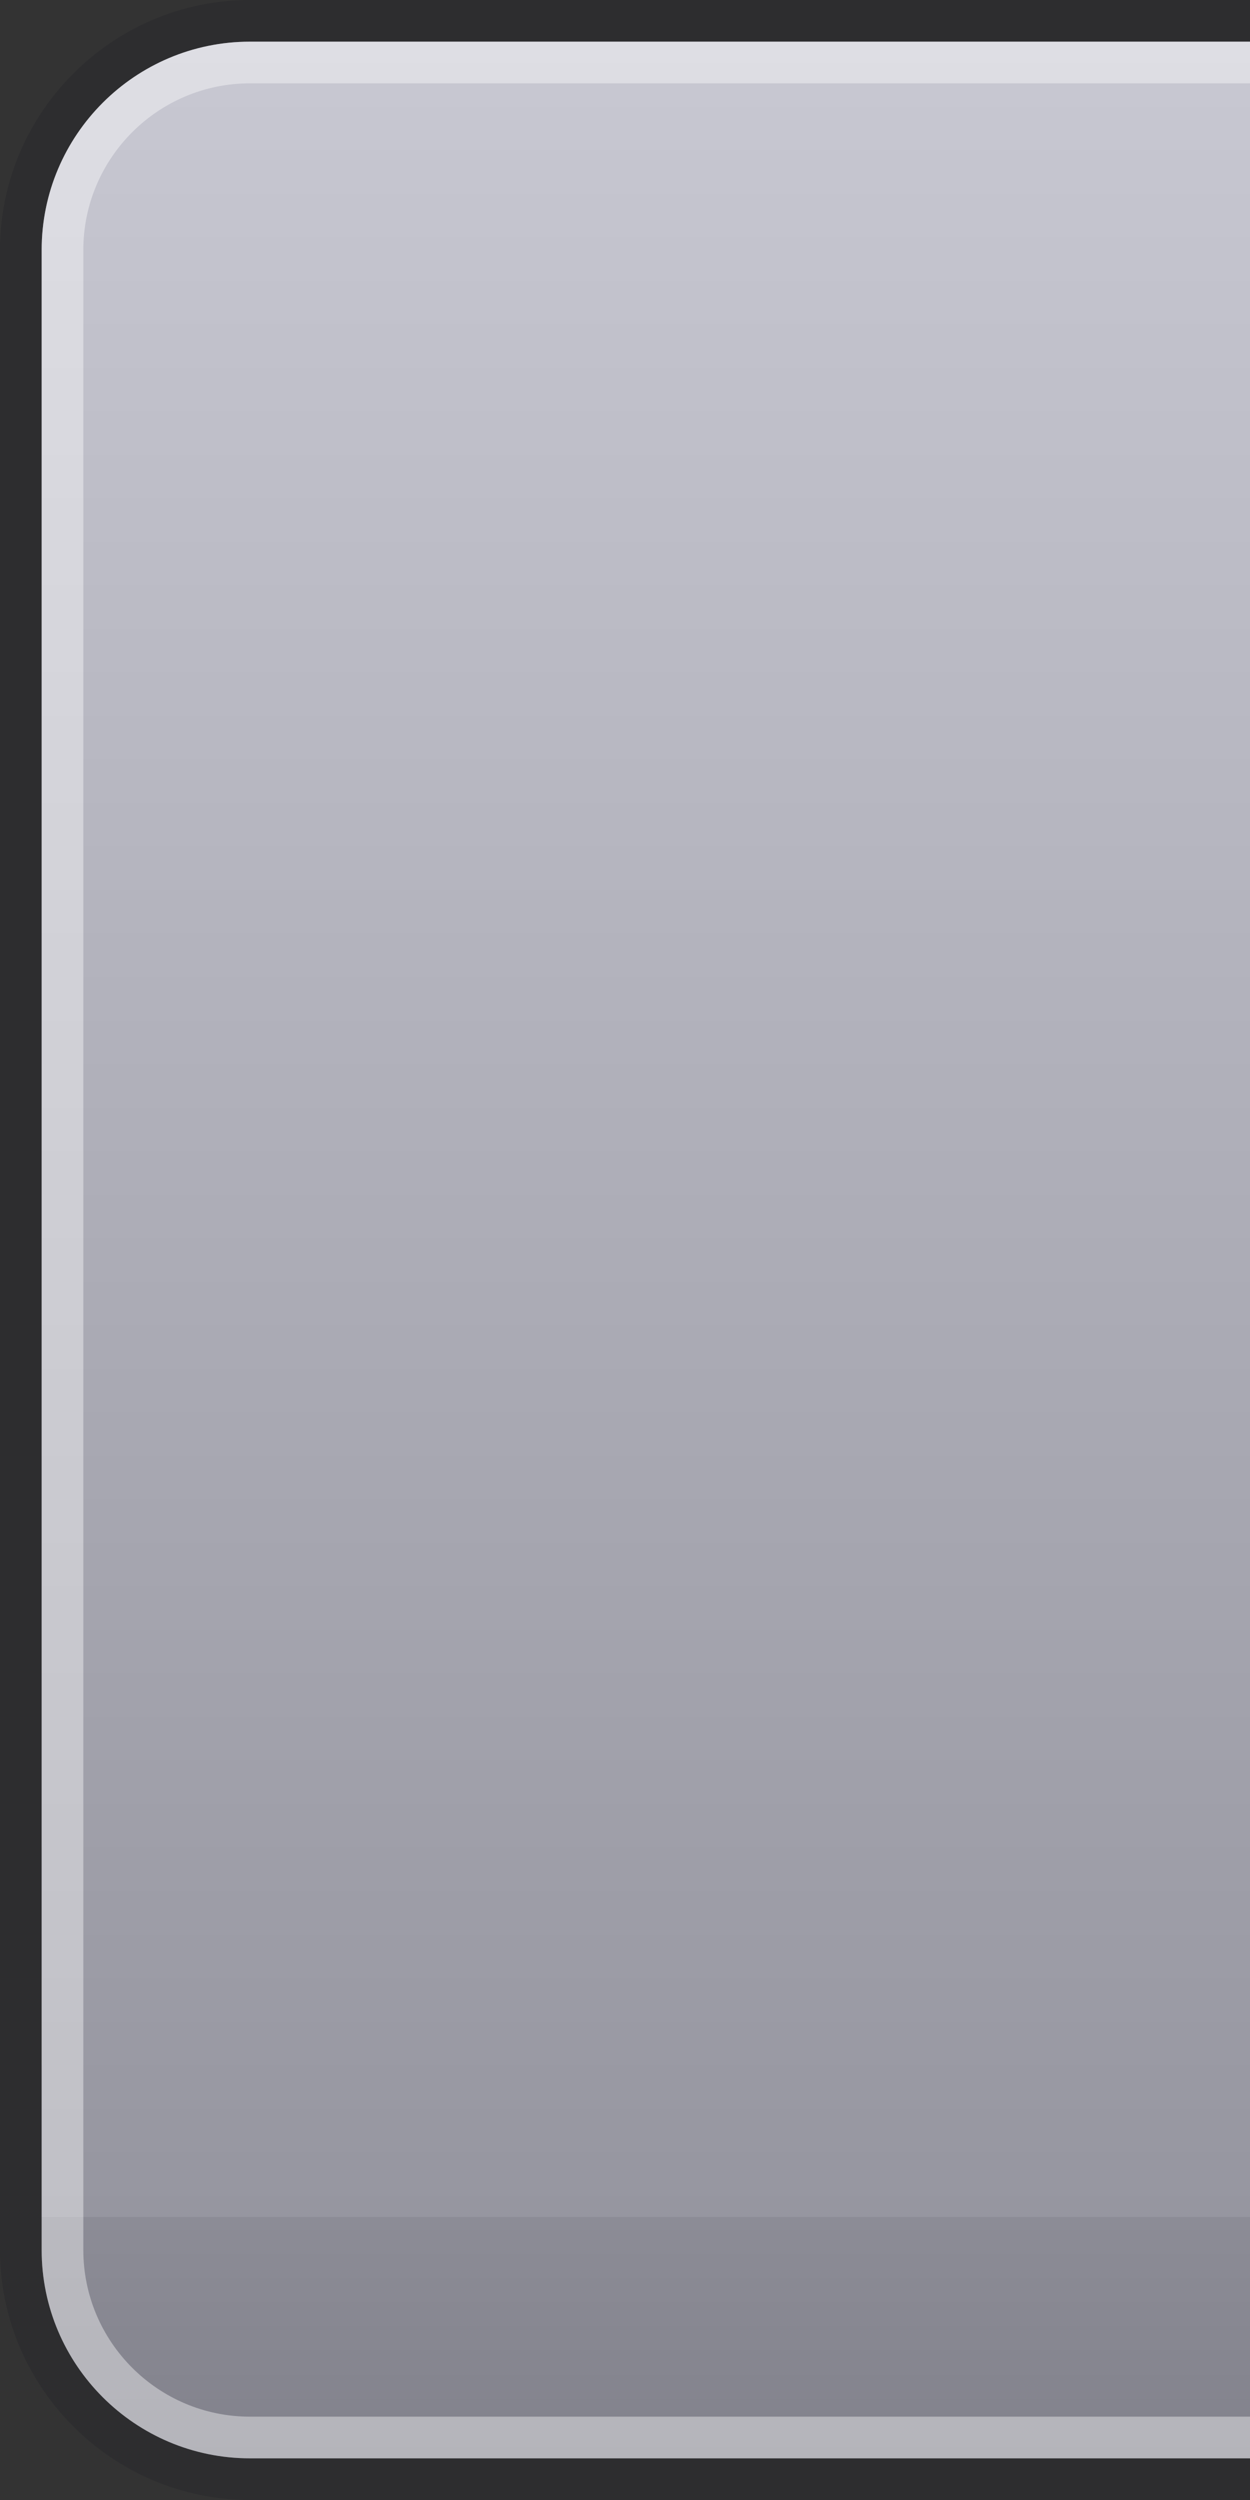 <?xml version="1.0" encoding="UTF-8"?>
<!DOCTYPE svg PUBLIC "-//W3C//DTD SVG 1.1 Tiny//EN" "http://www.w3.org/Graphics/SVG/1.1/DTD/svg11-tiny.dtd">
<svg baseProfile="tiny" height="60px" version="1.1" viewBox="0 0 30 60" width="30px" x="0px" xmlns="http://www.w3.org/2000/svg" xmlns:xlink="http://www.w3.org/1999/xlink" y="0px">
<rect x="0" y="0" width="30" height="60" fill="#333333" stroke="none"/>
<rect fill="none" height="60" width="30"/>
<path d="M6,0C2.7,0,0,2.7,0,6v48c0,3.3,2.7,6,6,6h24V0H6z" fill="#14141E" fill-opacity="0.2" stroke-opacity="0.2"/>
<path d="M6,1C3.243,1,1,3.243,1,6v48c0,2.757,2.243,5,5,5h24V1H6z" fill="url(#SVGID_1_)"/>
<path d="M6,58c-2.206,0-4-1.795-4-4V6c0-2.205,1.794-4,4-4h24V1H6  C3.243,1,1,3.243,1,6v48c0,2.757,2.243,5,5,5h24v-1H6z" fill="#FFFFFF" fill-opacity="0.4" stroke-opacity="0.4"/>
<defs>
<linearGradient gradientTransform="matrix(1 0 0 -1 -57.48 -41.02)" gradientUnits="userSpaceOnUse" id="SVGID_1_" x1="72.98" x2="72.98" y1="-42.02" y2="-100.019">
<stop offset="0" style="stop-color:#C8C8D2"/>
<stop offset="0.9" style="stop-color:#9696A0"/>
<stop offset="0.9" style="stop-color:#8C8C96"/>
<stop offset="1" style="stop-color:#82828C"/>
</linearGradient>
</defs>
</svg>
